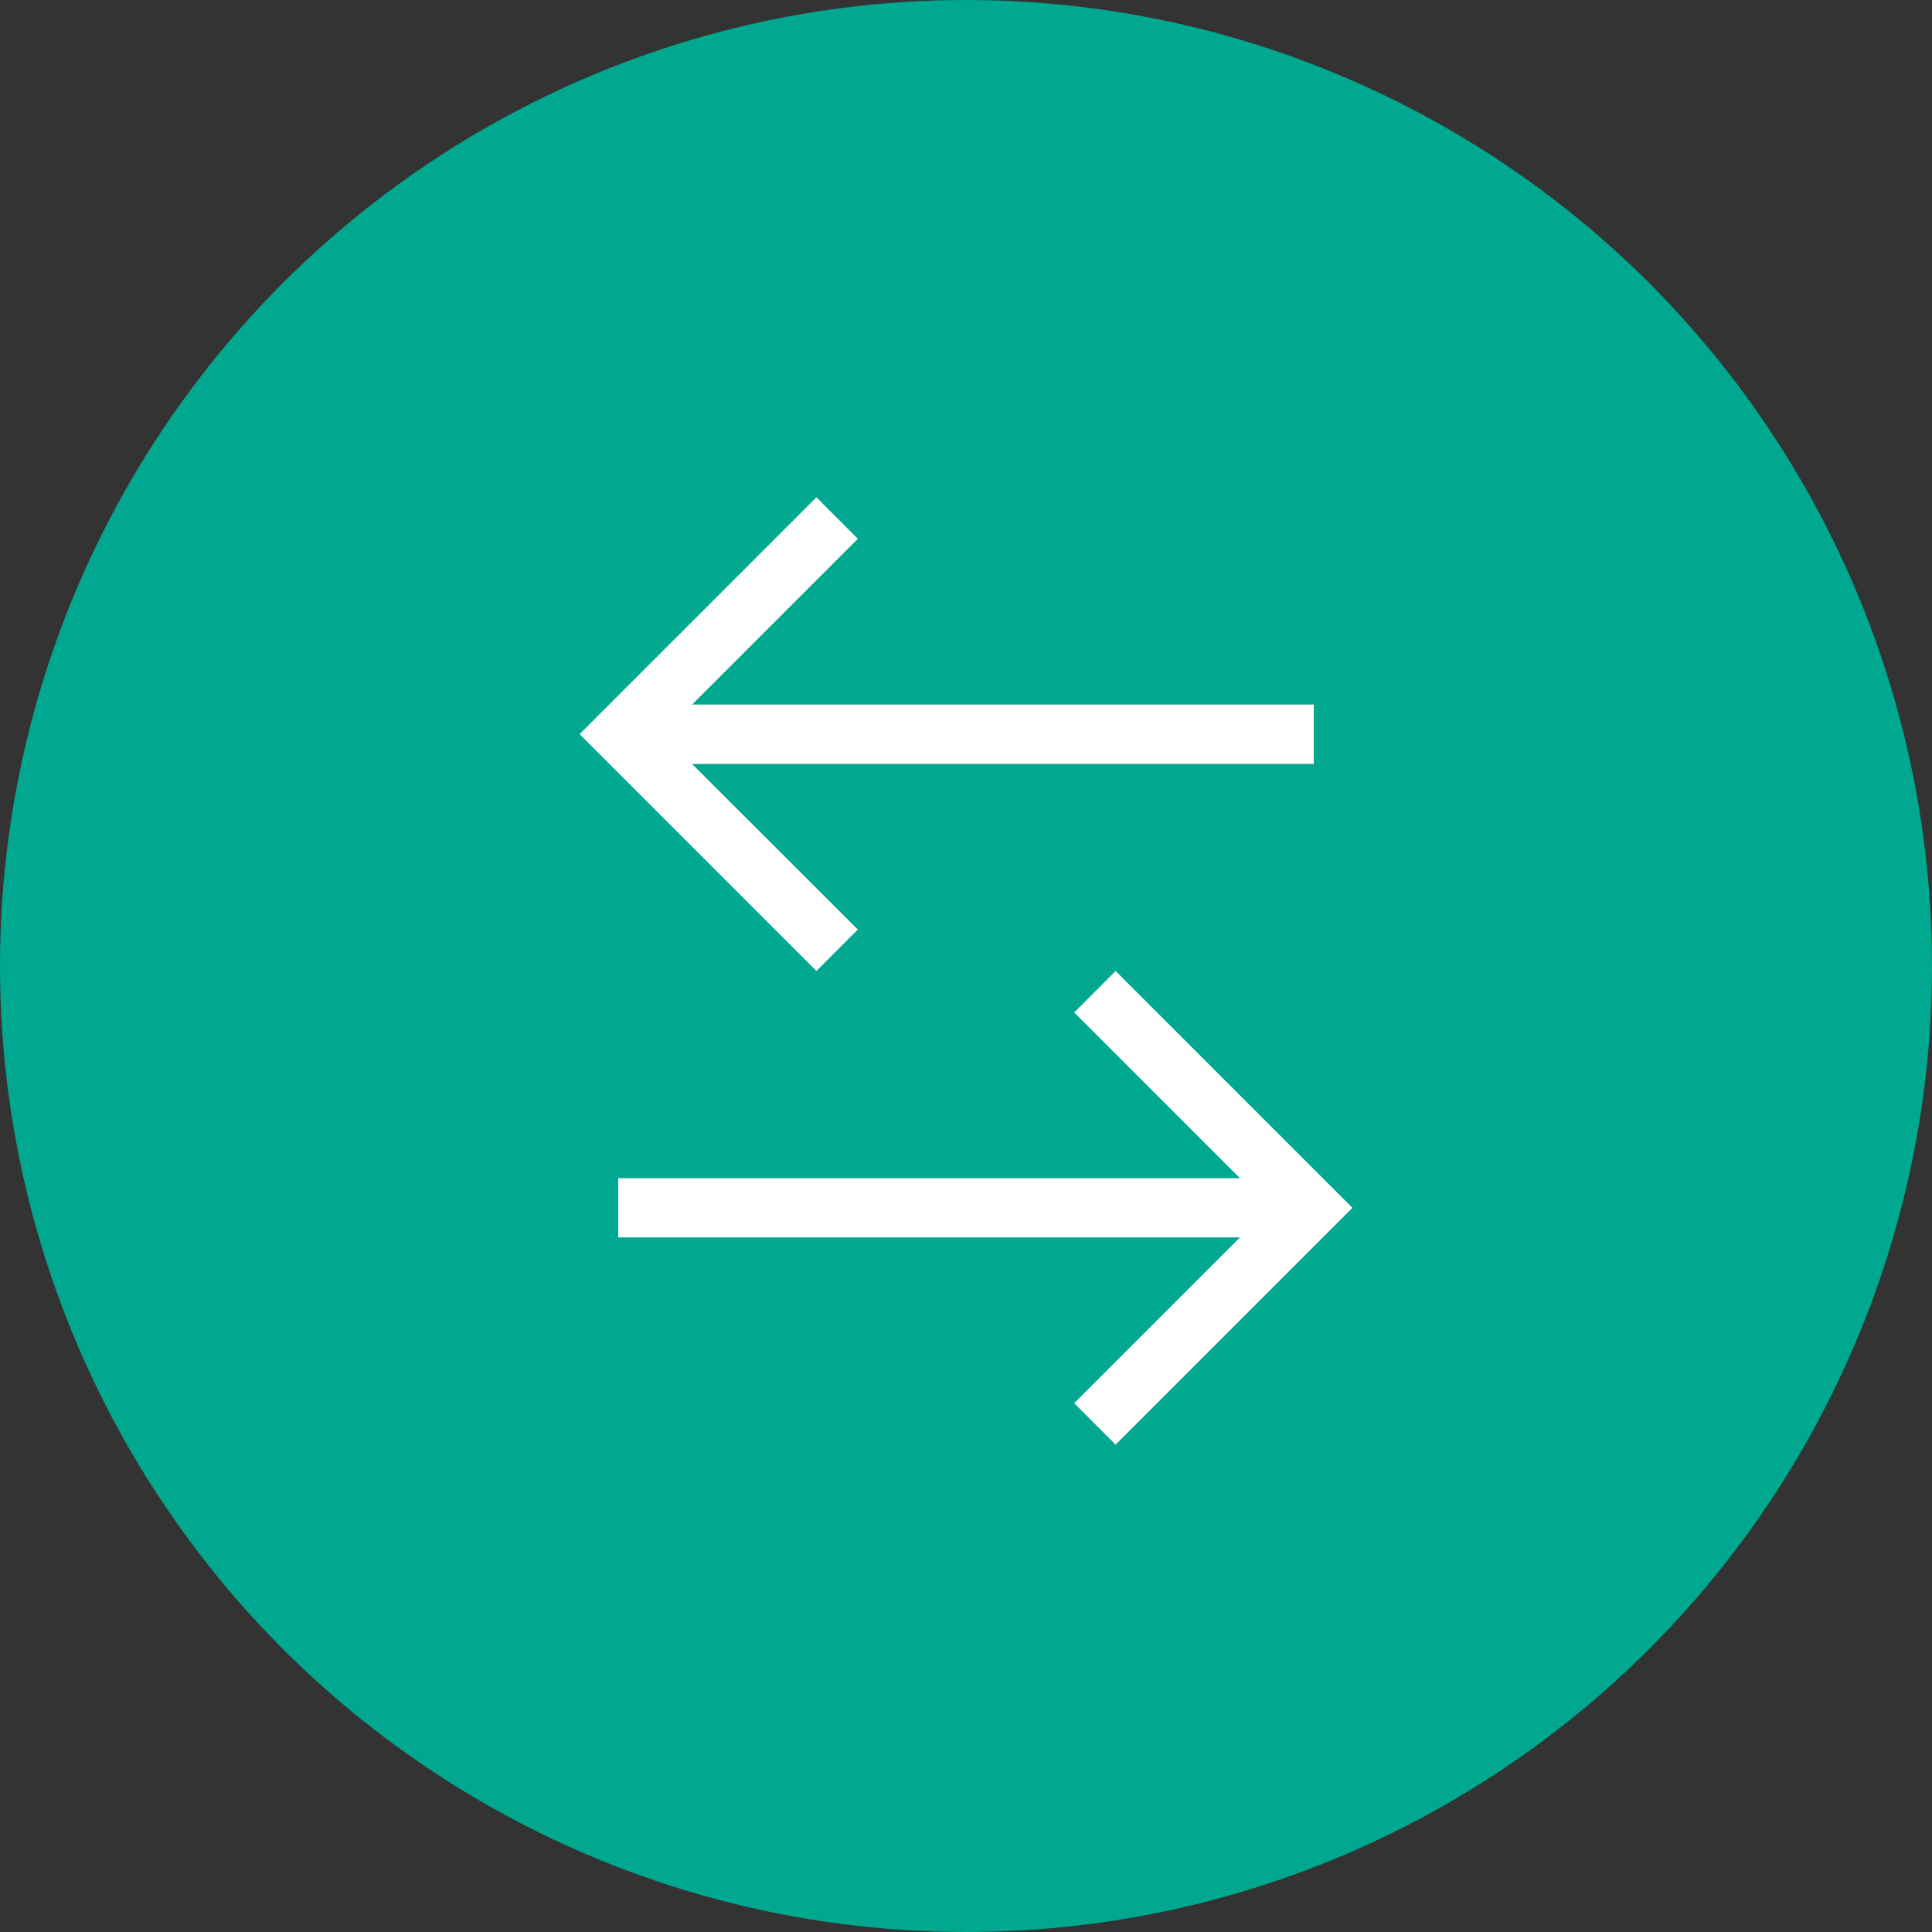 <svg xmlns="http://www.w3.org/2000/svg" width="50" height="50" viewBox="0 0 50 50">
  <rect x="0" y="0" width="50" height="50" fill="#333333" stroke="none"/>
  <g id="Group_9818" data-name="Group 9818" transform="translate(-561 -354)">
    <circle id="Ellipse_107" data-name="Ellipse 107" cx="25" cy="25" r="25" transform="translate(561 354)" fill="#00a88f"/>
    <g id="Group_9813" data-name="Group 9813">
      <path id="path" d="M23,9.363H6.911l4.29-4.29L10.129,4,4,10.129l6.129,6.129L11.2,15.185,6.911,10.9H23V9.363Z" transform="translate(572 362.871)" fill="#fff" fill-rule="evenodd"/>
      <path id="path-2" data-name="path" d="M4,9.363H20.089L15.8,5.073,16.871,4,23,10.129l-6.129,6.129L15.8,15.185l4.29-4.29H4V9.363Z" transform="translate(573 375.129)" fill="#fff" fill-rule="evenodd"/>
    </g>
  </g>
</svg>
